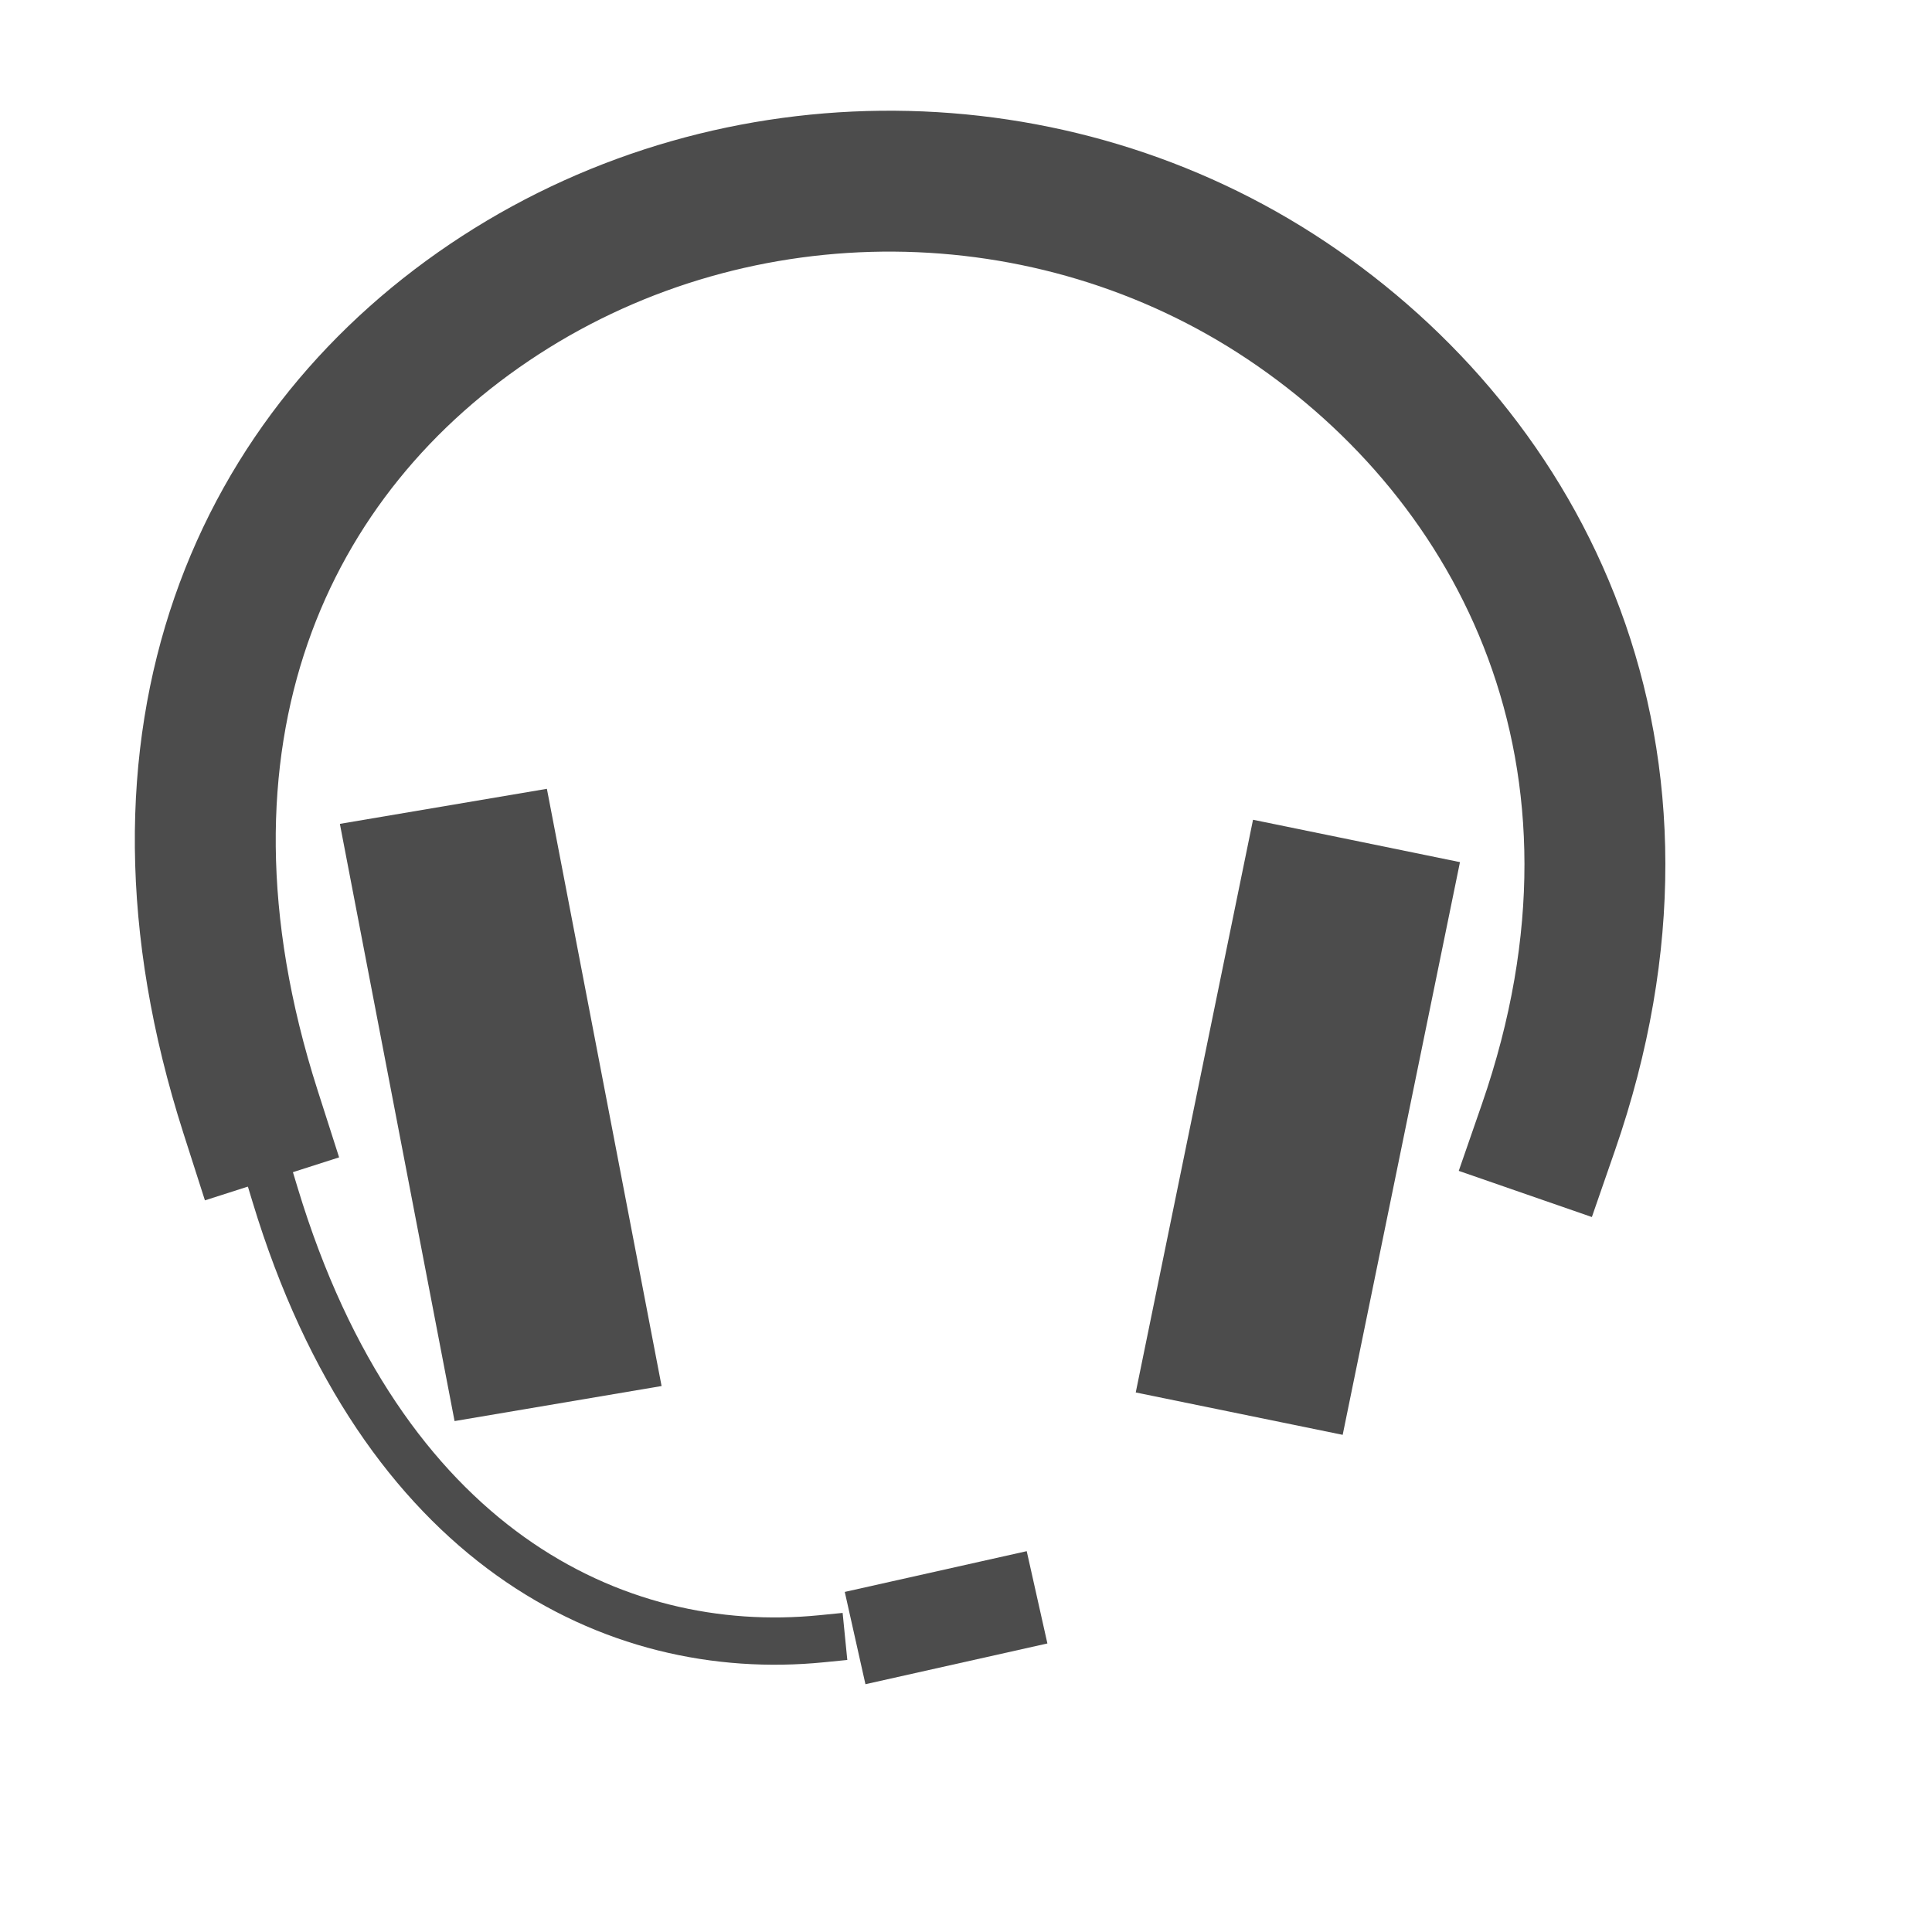 <?xml version="1.0" standalone="no"?>
<!DOCTYPE svg PUBLIC "-//W3C//DTD SVG 20010904//EN" "http://www.w3.org/TR/2001/REC-SVG-20010904/DTD/svg10.dtd">
<!-- Created using Karbon, part of Calligra: http://www.calligra.org/karbon -->
<svg xmlns="http://www.w3.org/2000/svg" xmlns:xlink="http://www.w3.org/1999/xlink" width="38.4pt" height="38.4pt">
<defs/>
<g id="layer1">
  <path id="shape0" transform="translate(5.44, 4.801)" fill="none" stroke="#4c4c4c" stroke-width="3.734" stroke-linecap="square" stroke-linejoin="miter" stroke-miterlimit="2.013" d="M35.594 25.076C39.004 15.243 34.901 7.338 28.661 3.168C22.422 -1.002 14.125 -1.06 7.822 3.021C1.519 7.103 -1.993 14.699 1.199 24.662"/>
  <path id="shape1" transform="matrix(0.997 0.074 -0.049 0.999 12.281 24.134)" fill="none" stroke="#4c4c4c" stroke-width="5.598" stroke-linecap="square" stroke-linejoin="bevel" d="M0 0L2.481 10.123"/>
  <path id="shape2" transform="matrix(-1 0 0 1 35.387 25.028)" fill="none" stroke="#4c4c4c" stroke-width="5.598" stroke-linecap="square" stroke-linejoin="bevel" d="M0 0L1.985 9.693"/>
  <path id="shape01" transform="translate(7.293, 31.674)" fill="none" stroke="#4c4c4c" stroke-width="1.253" stroke-linecap="square" stroke-linejoin="bevel" d="M0 0C2.818 9.295 8.983 12.3 14.476 11.755"/>
  <path id="shape11" transform="matrix(0.782 0.623 -0.623 0.782 25.066 41.653)" fill="none" stroke="#4c4c4c" stroke-width="2.507" stroke-linecap="square" stroke-linejoin="bevel" d="M1.527 0L0 1.897"/>
 </g>
</svg>
